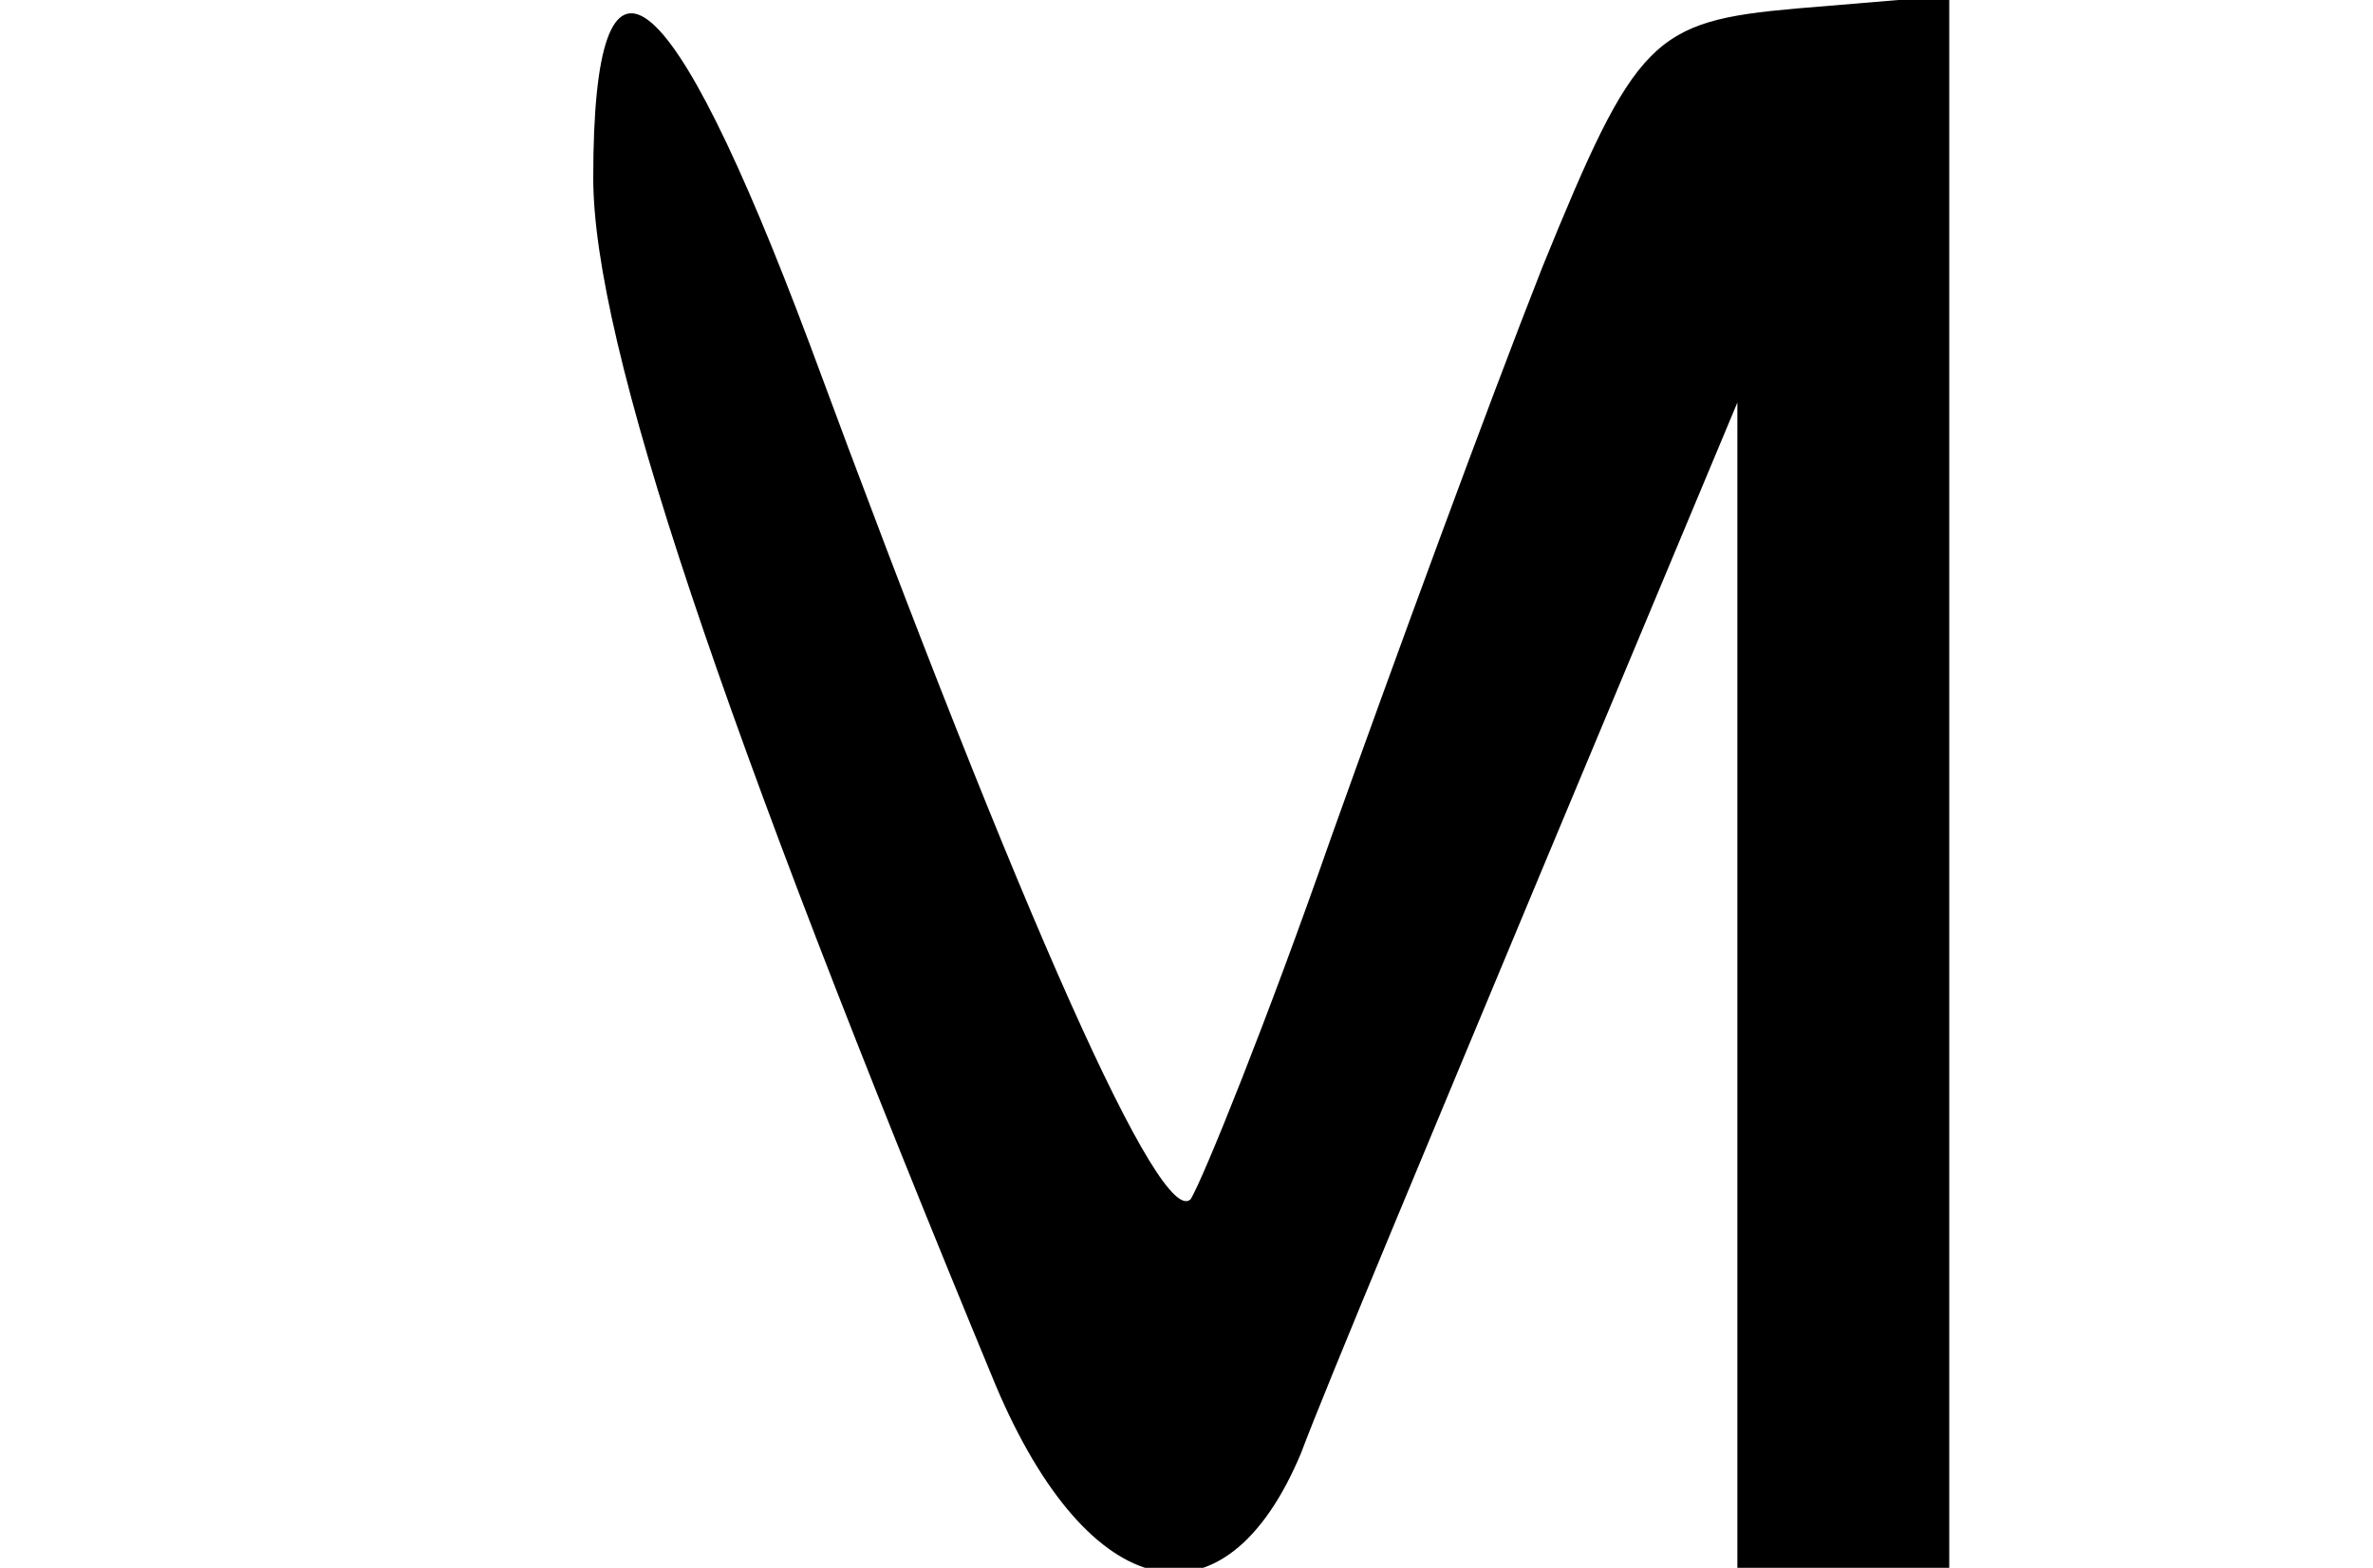 <?xml version="1.0" standalone="no"?>
<!DOCTYPE svg PUBLIC "-//W3C//DTD SVG 20010904//EN"
 "http://www.w3.org/TR/2001/REC-SVG-20010904/DTD/svg10.dtd">
<svg version="1.0" xmlns="http://www.w3.org/2000/svg"
 width="56pt" height="37pt" viewBox="0 0 56 37"
 preserveAspectRatio="xMidYMid meet">
<g transform="translate(0,37) scale(0.1,-0.1)"
fill="#000000" stroke="none">
<path d="M140 328 c0 -39 30 -128 95 -285 22 -52 54 -59 72 -16 6 16 32 78 57
138 l46 110 0 -137 0 -138 25 0 25 0 0 186 0 185 -36 -3 c-34 -3 -38 -7 -60
-61 -13 -33 -35 -93 -50 -135 -15 -43 -30 -80 -33 -85 -7 -7 -39 64 -90 202
-33 88 -51 102 -51 39z"/>
</g>
</svg>
